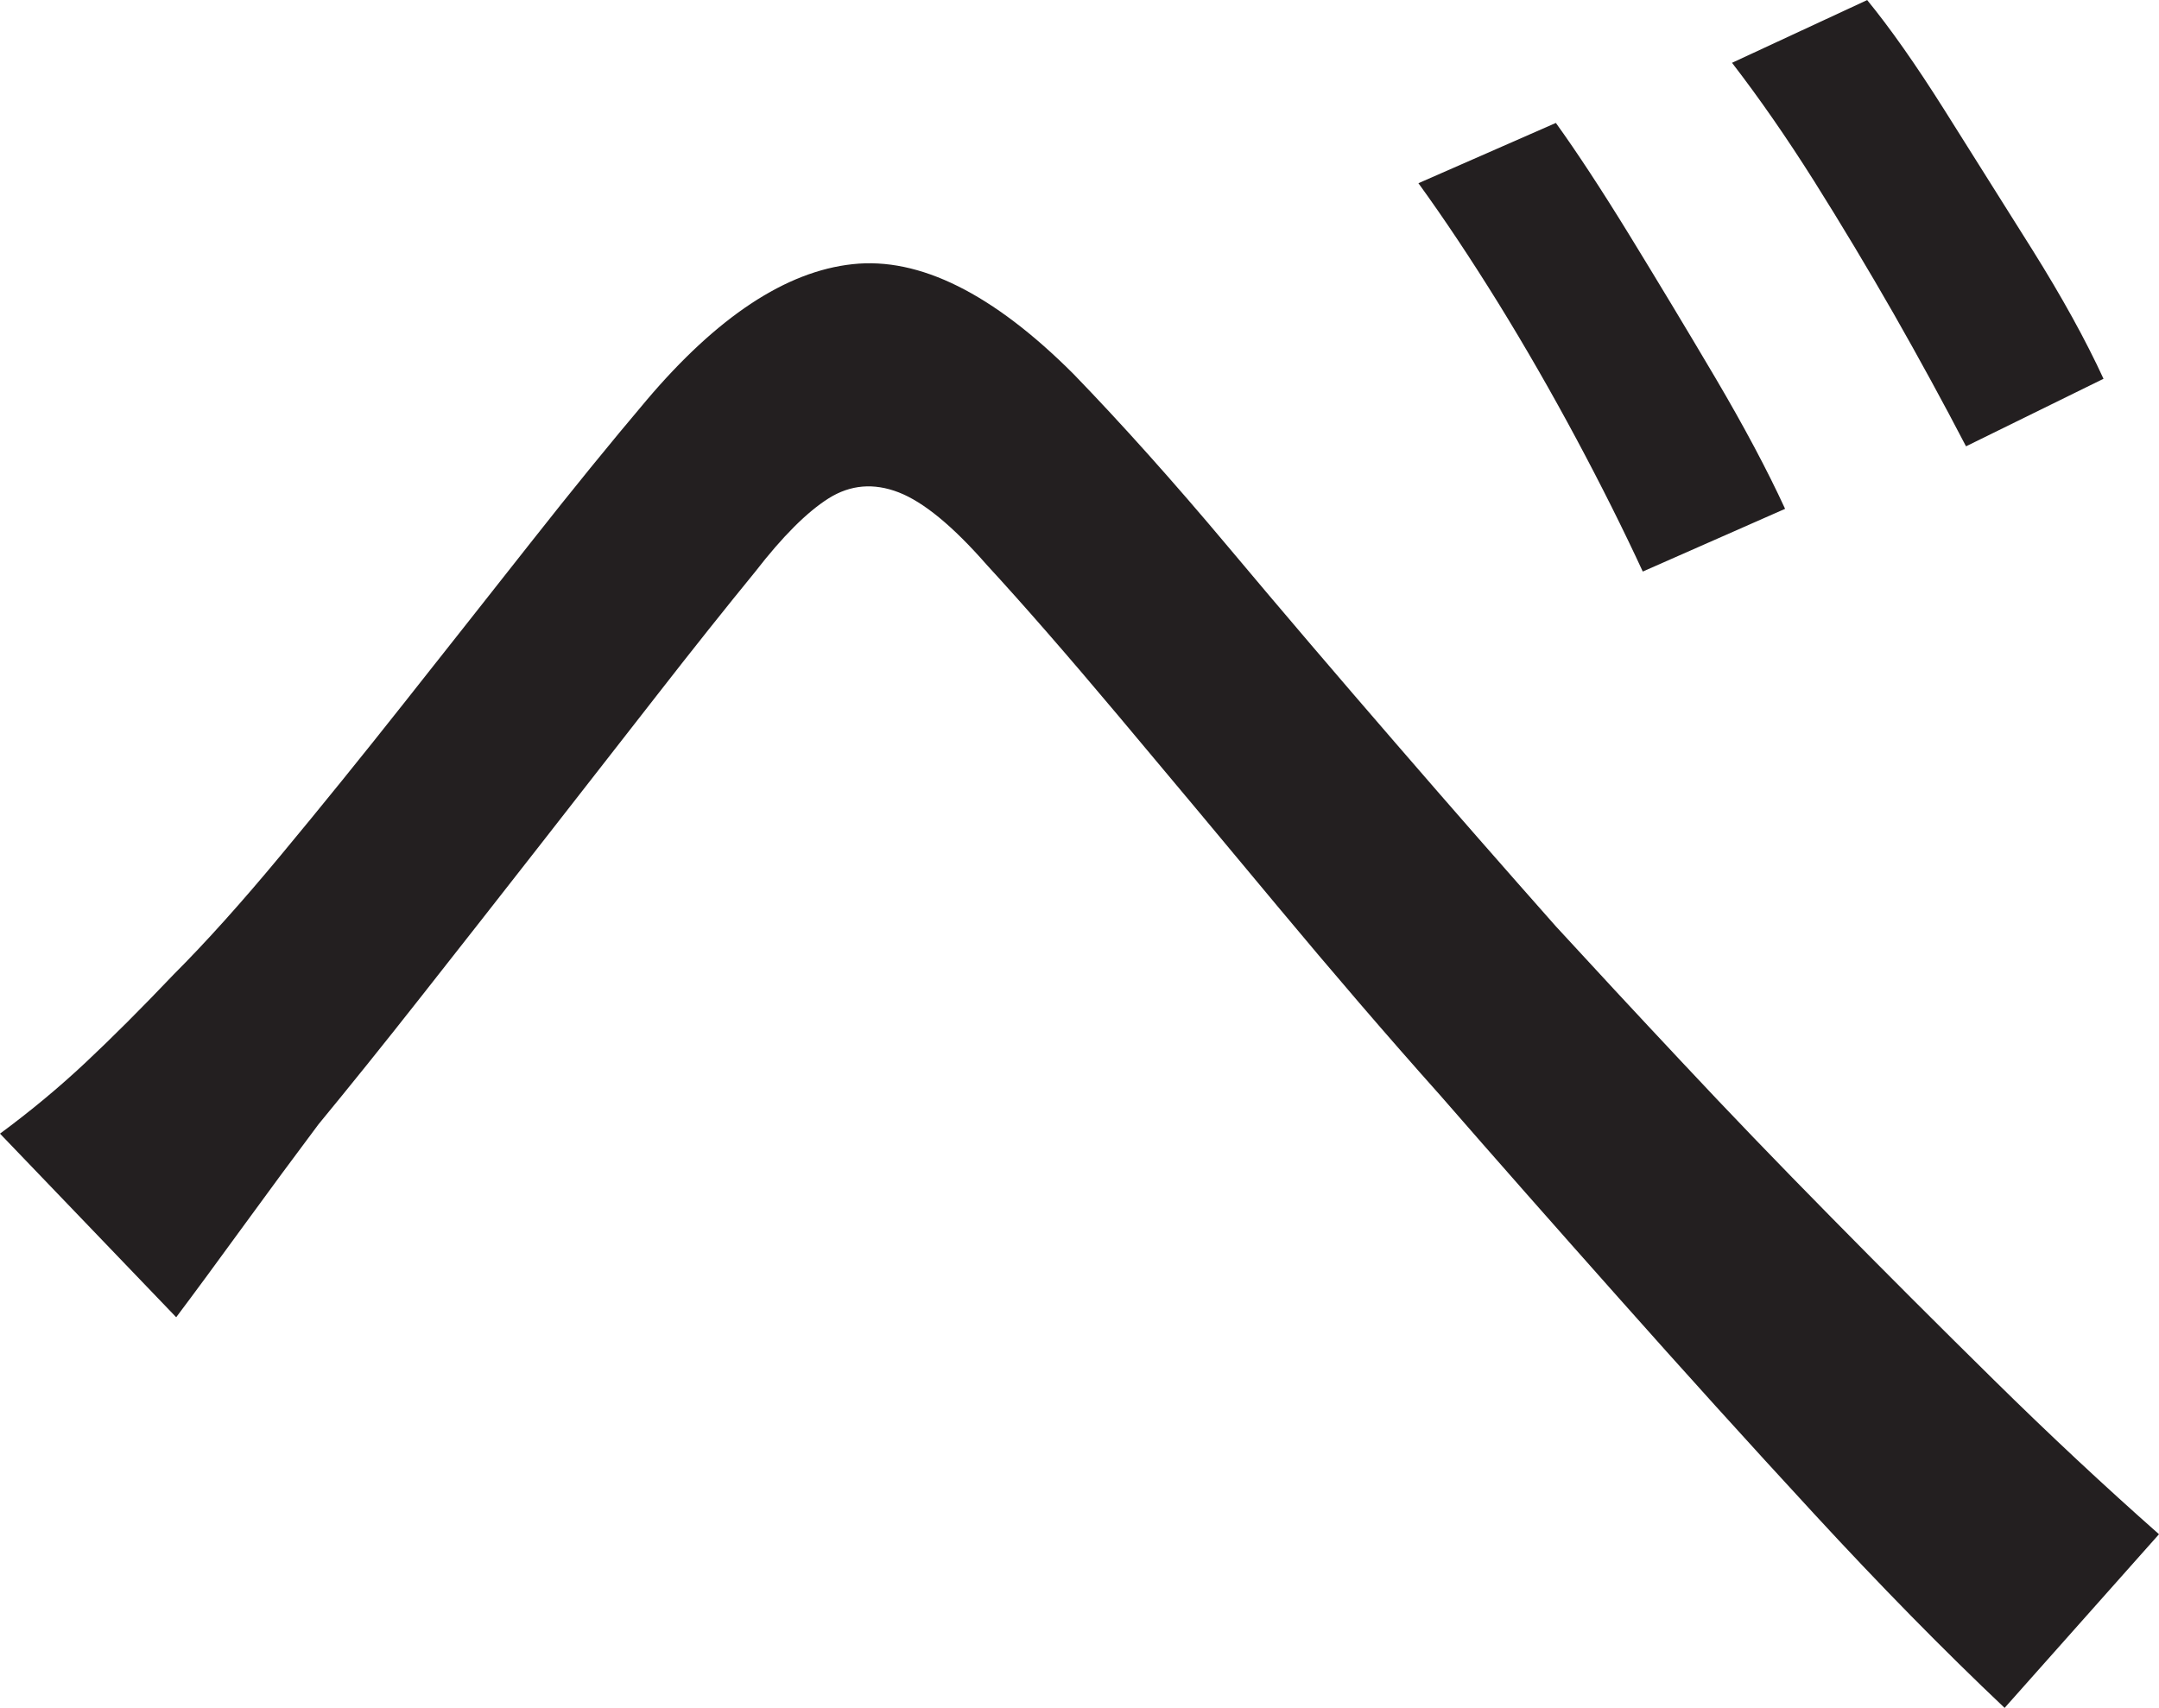 <?xml version="1.0" encoding="UTF-8"?>
<svg id="Layer_1" data-name="Layer 1" xmlns="http://www.w3.org/2000/svg" viewBox="0 0 223.75 177">
  <path d="M0,117.5c3.16-2.33,6.12-4.79,8.88-7.38,2.75-2.58,5.79-5.62,9.12-9.12,3.33-3.33,7.04-7.46,11.12-12.38,4.08-4.91,8.33-10.16,12.75-15.75,4.41-5.58,8.79-11.12,13.12-16.62,4.33-5.5,8.33-10.41,12-14.75,7.33-8.66,14.46-13.38,21.38-14.12,6.91-.75,14.54,3.04,22.88,11.38,5,5.17,10.33,11.12,16,17.88,5.66,6.75,11.46,13.54,17.38,20.38,5.91,6.84,11.46,13.17,16.62,19,3.83,4.17,8.16,8.84,13,14,4.83,5.17,10,10.54,15.5,16.12,5.5,5.59,11.12,11.21,16.88,16.88,5.75,5.67,11.46,11,17.12,16l-16,18c-6.34-6-12.92-12.71-19.75-20.12-6.84-7.41-13.59-14.88-20.25-22.38-6.67-7.5-12.84-14.5-18.5-21-5.5-6.16-11.12-12.71-16.88-19.62-5.75-6.91-11.25-13.5-16.5-19.75s-9.79-11.46-13.62-15.62c-3.5-4-6.54-6.5-9.12-7.5-2.59-1-5-.79-7.25.62-2.25,1.42-4.79,3.96-7.62,7.62-3,3.67-6.42,7.96-10.25,12.88-3.84,4.92-7.84,10.04-12,15.38-4.17,5.34-8.25,10.54-12.25,15.62-4,5.09-7.59,9.54-10.75,13.38-2.5,3.34-5.09,6.84-7.75,10.5-2.67,3.67-5,6.84-7,9.5L0,117.5ZM161.25,12.75c2.16,3,4.71,6.88,7.62,11.62,2.91,4.75,5.88,9.67,8.88,14.75,3,5.09,5.41,9.62,7.25,13.62l-14.75,6.5c-2-4.33-4.29-8.91-6.88-13.75-2.59-4.83-5.29-9.54-8.12-14.12-2.84-4.58-5.59-8.71-8.25-12.38l14.25-6.25ZM193.5,0c2.33,2.84,5,6.62,8,11.38s6.04,9.59,9.12,14.5c3.08,4.92,5.54,9.38,7.38,13.38l-14.25,7c-2.34-4.5-4.84-9.08-7.5-13.75-2.67-4.66-5.42-9.25-8.25-13.75-2.84-4.5-5.67-8.58-8.5-12.25l14-6.5Z" style="fill: #231f20; stroke-width: 0px;"/>
</svg>